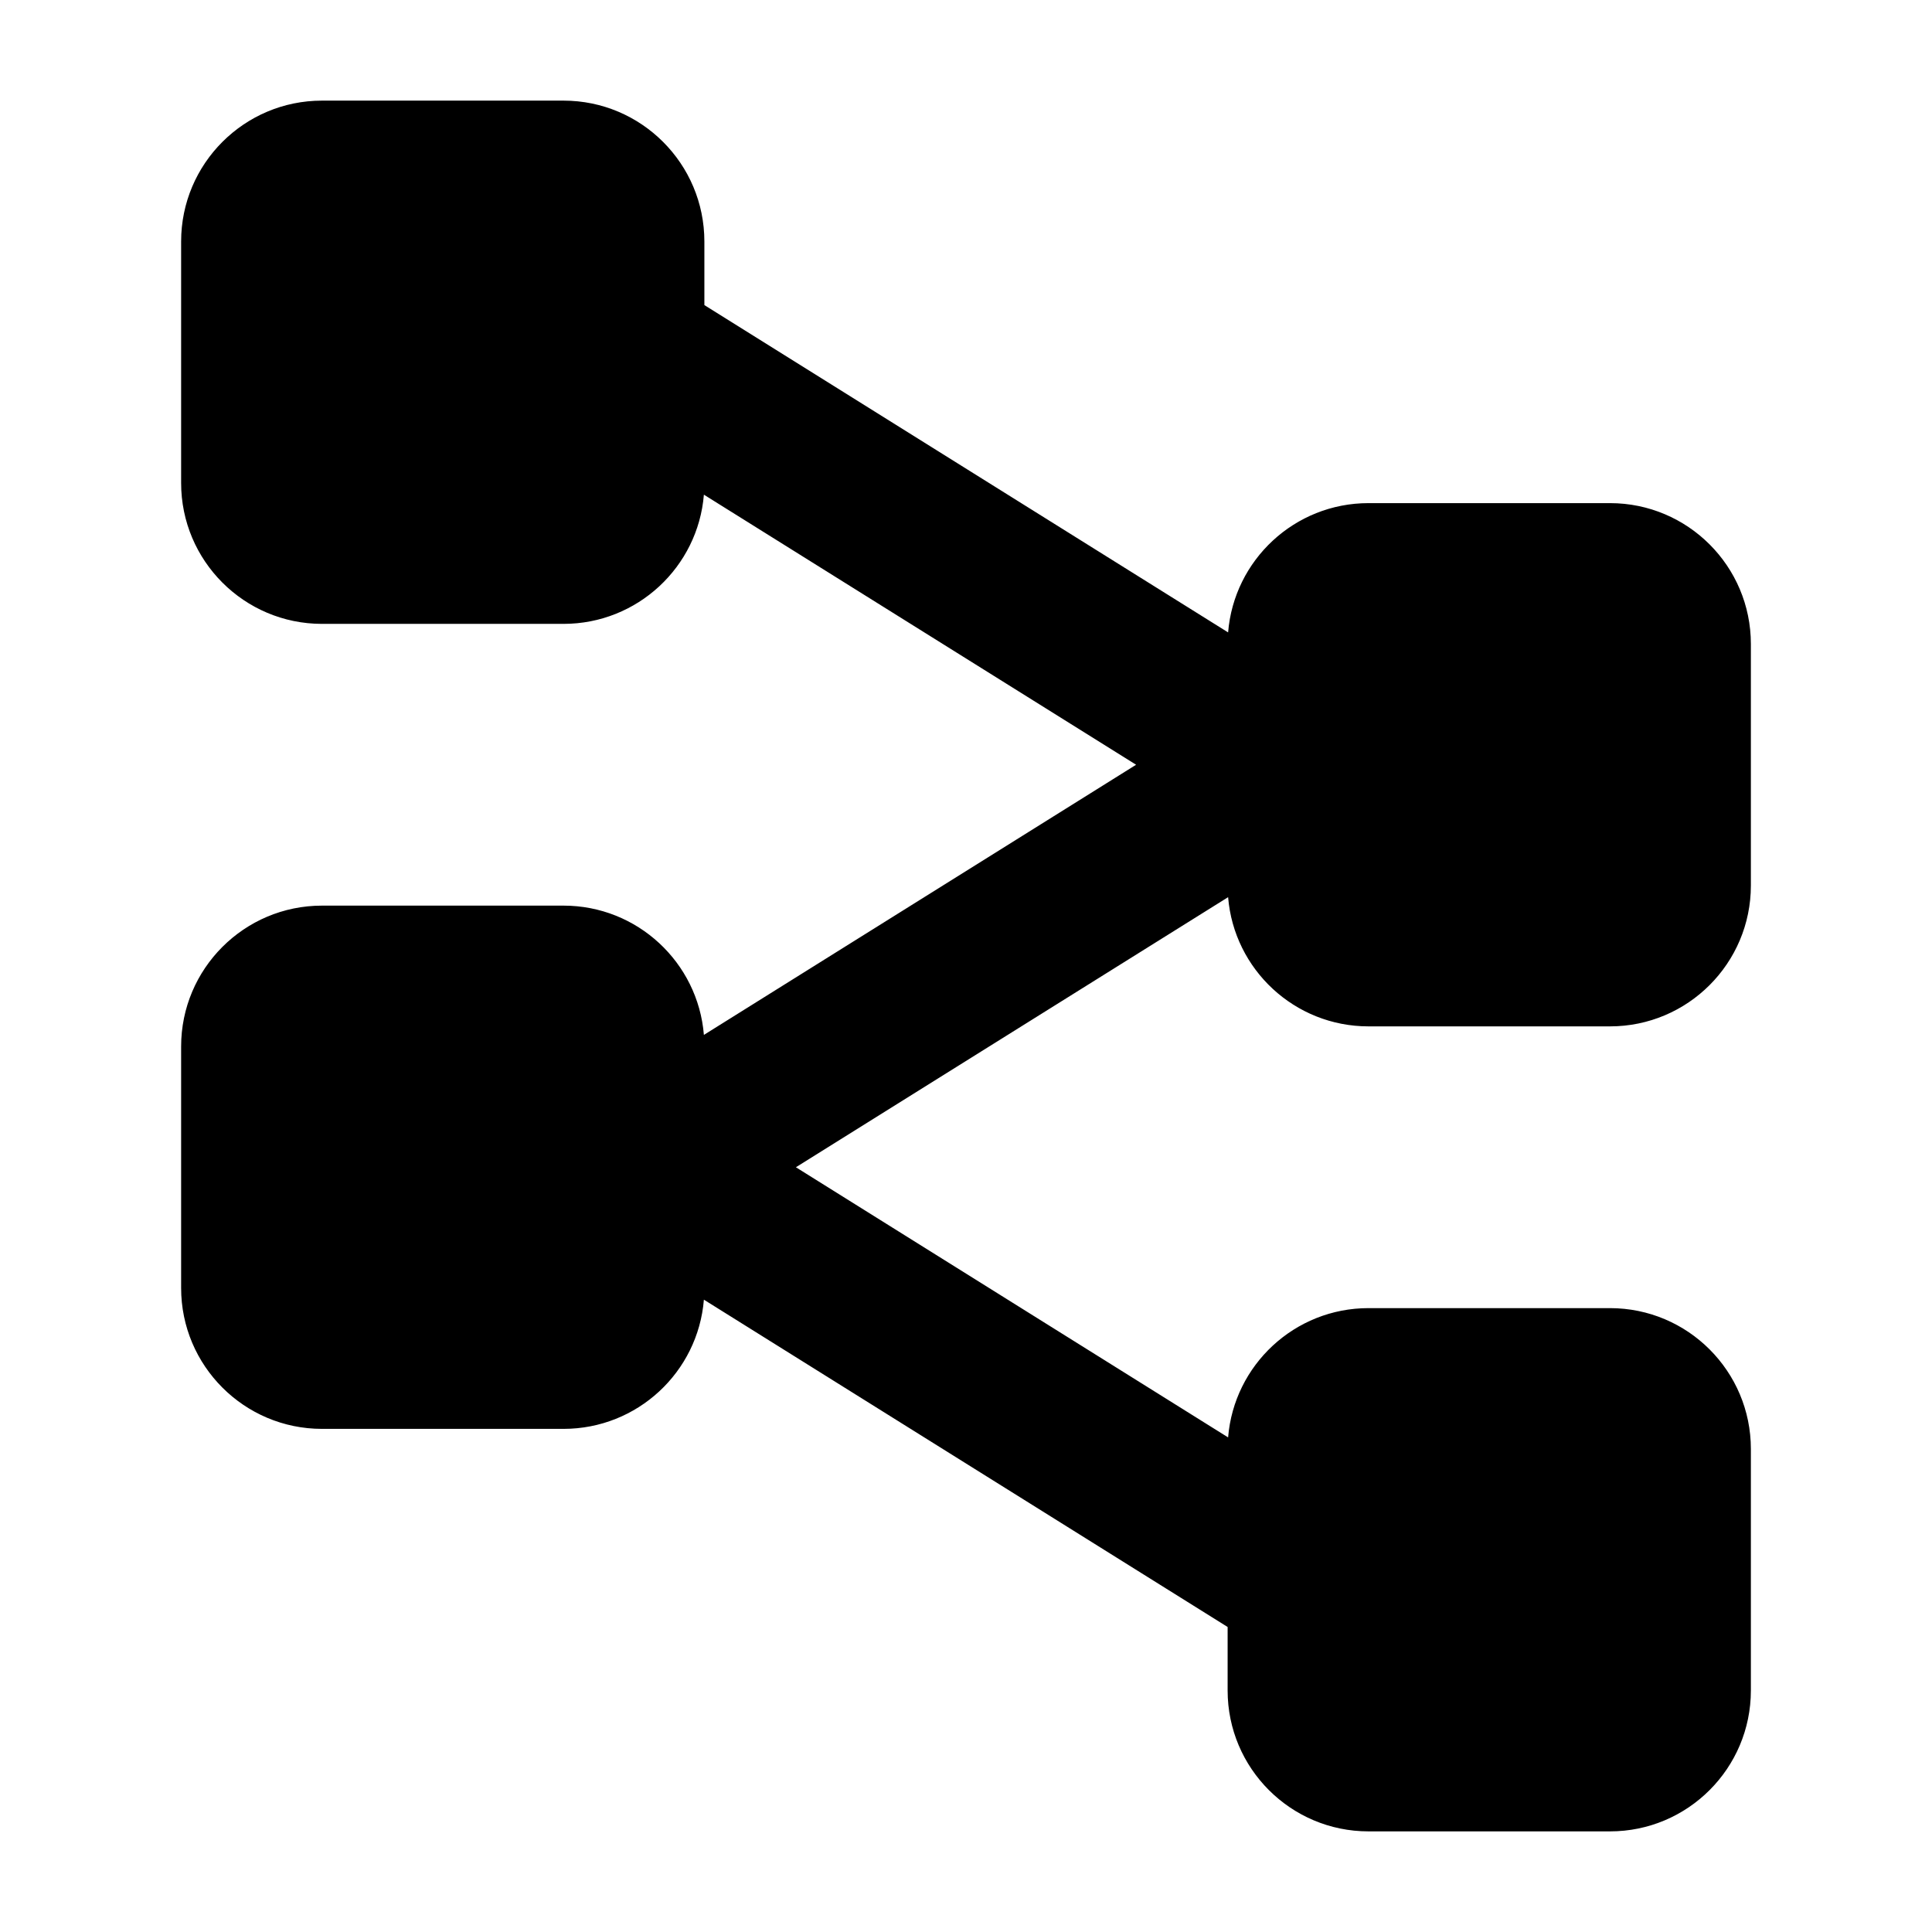 <svg width="24" height="24" viewBox="0 0 24 24" xmlns="http://www.w3.org/2000/svg">
    <path fill-rule="evenodd" clip-rule="evenodd" d="M2.25 3C2.25 2.034 3.034 1.25 4 1.25H7C7.966 1.25 8.75 2.034 8.75 3V3.79L15.256 7.856C15.329 6.957 16.082 6.25 17 6.25H20C20.966 6.25 21.75 7.034 21.75 8V11C21.75 11.966 20.966 12.75 20 12.75H17C16.082 12.75 15.329 12.043 15.256 11.145L9.887 14.5L15.256 17.856C15.329 16.957 16.082 16.25 17 16.25H20C20.966 16.25 21.75 17.034 21.75 18V21C21.75 21.966 20.966 22.75 20 22.75H17C16.034 22.75 15.25 21.966 15.25 21V20.211L8.744 16.145C8.671 17.044 7.918 17.75 7 17.75H4C3.034 17.75 2.25 16.966 2.25 16V13C2.25 12.034 3.034 11.25 4 11.25H7C7.918 11.25 8.671 11.957 8.744 12.856L14.113 9.5L8.744 6.145C8.671 7.043 7.918 7.75 7 7.75H4C3.034 7.75 2.25 6.966 2.25 6V3Z"/>
</svg>
